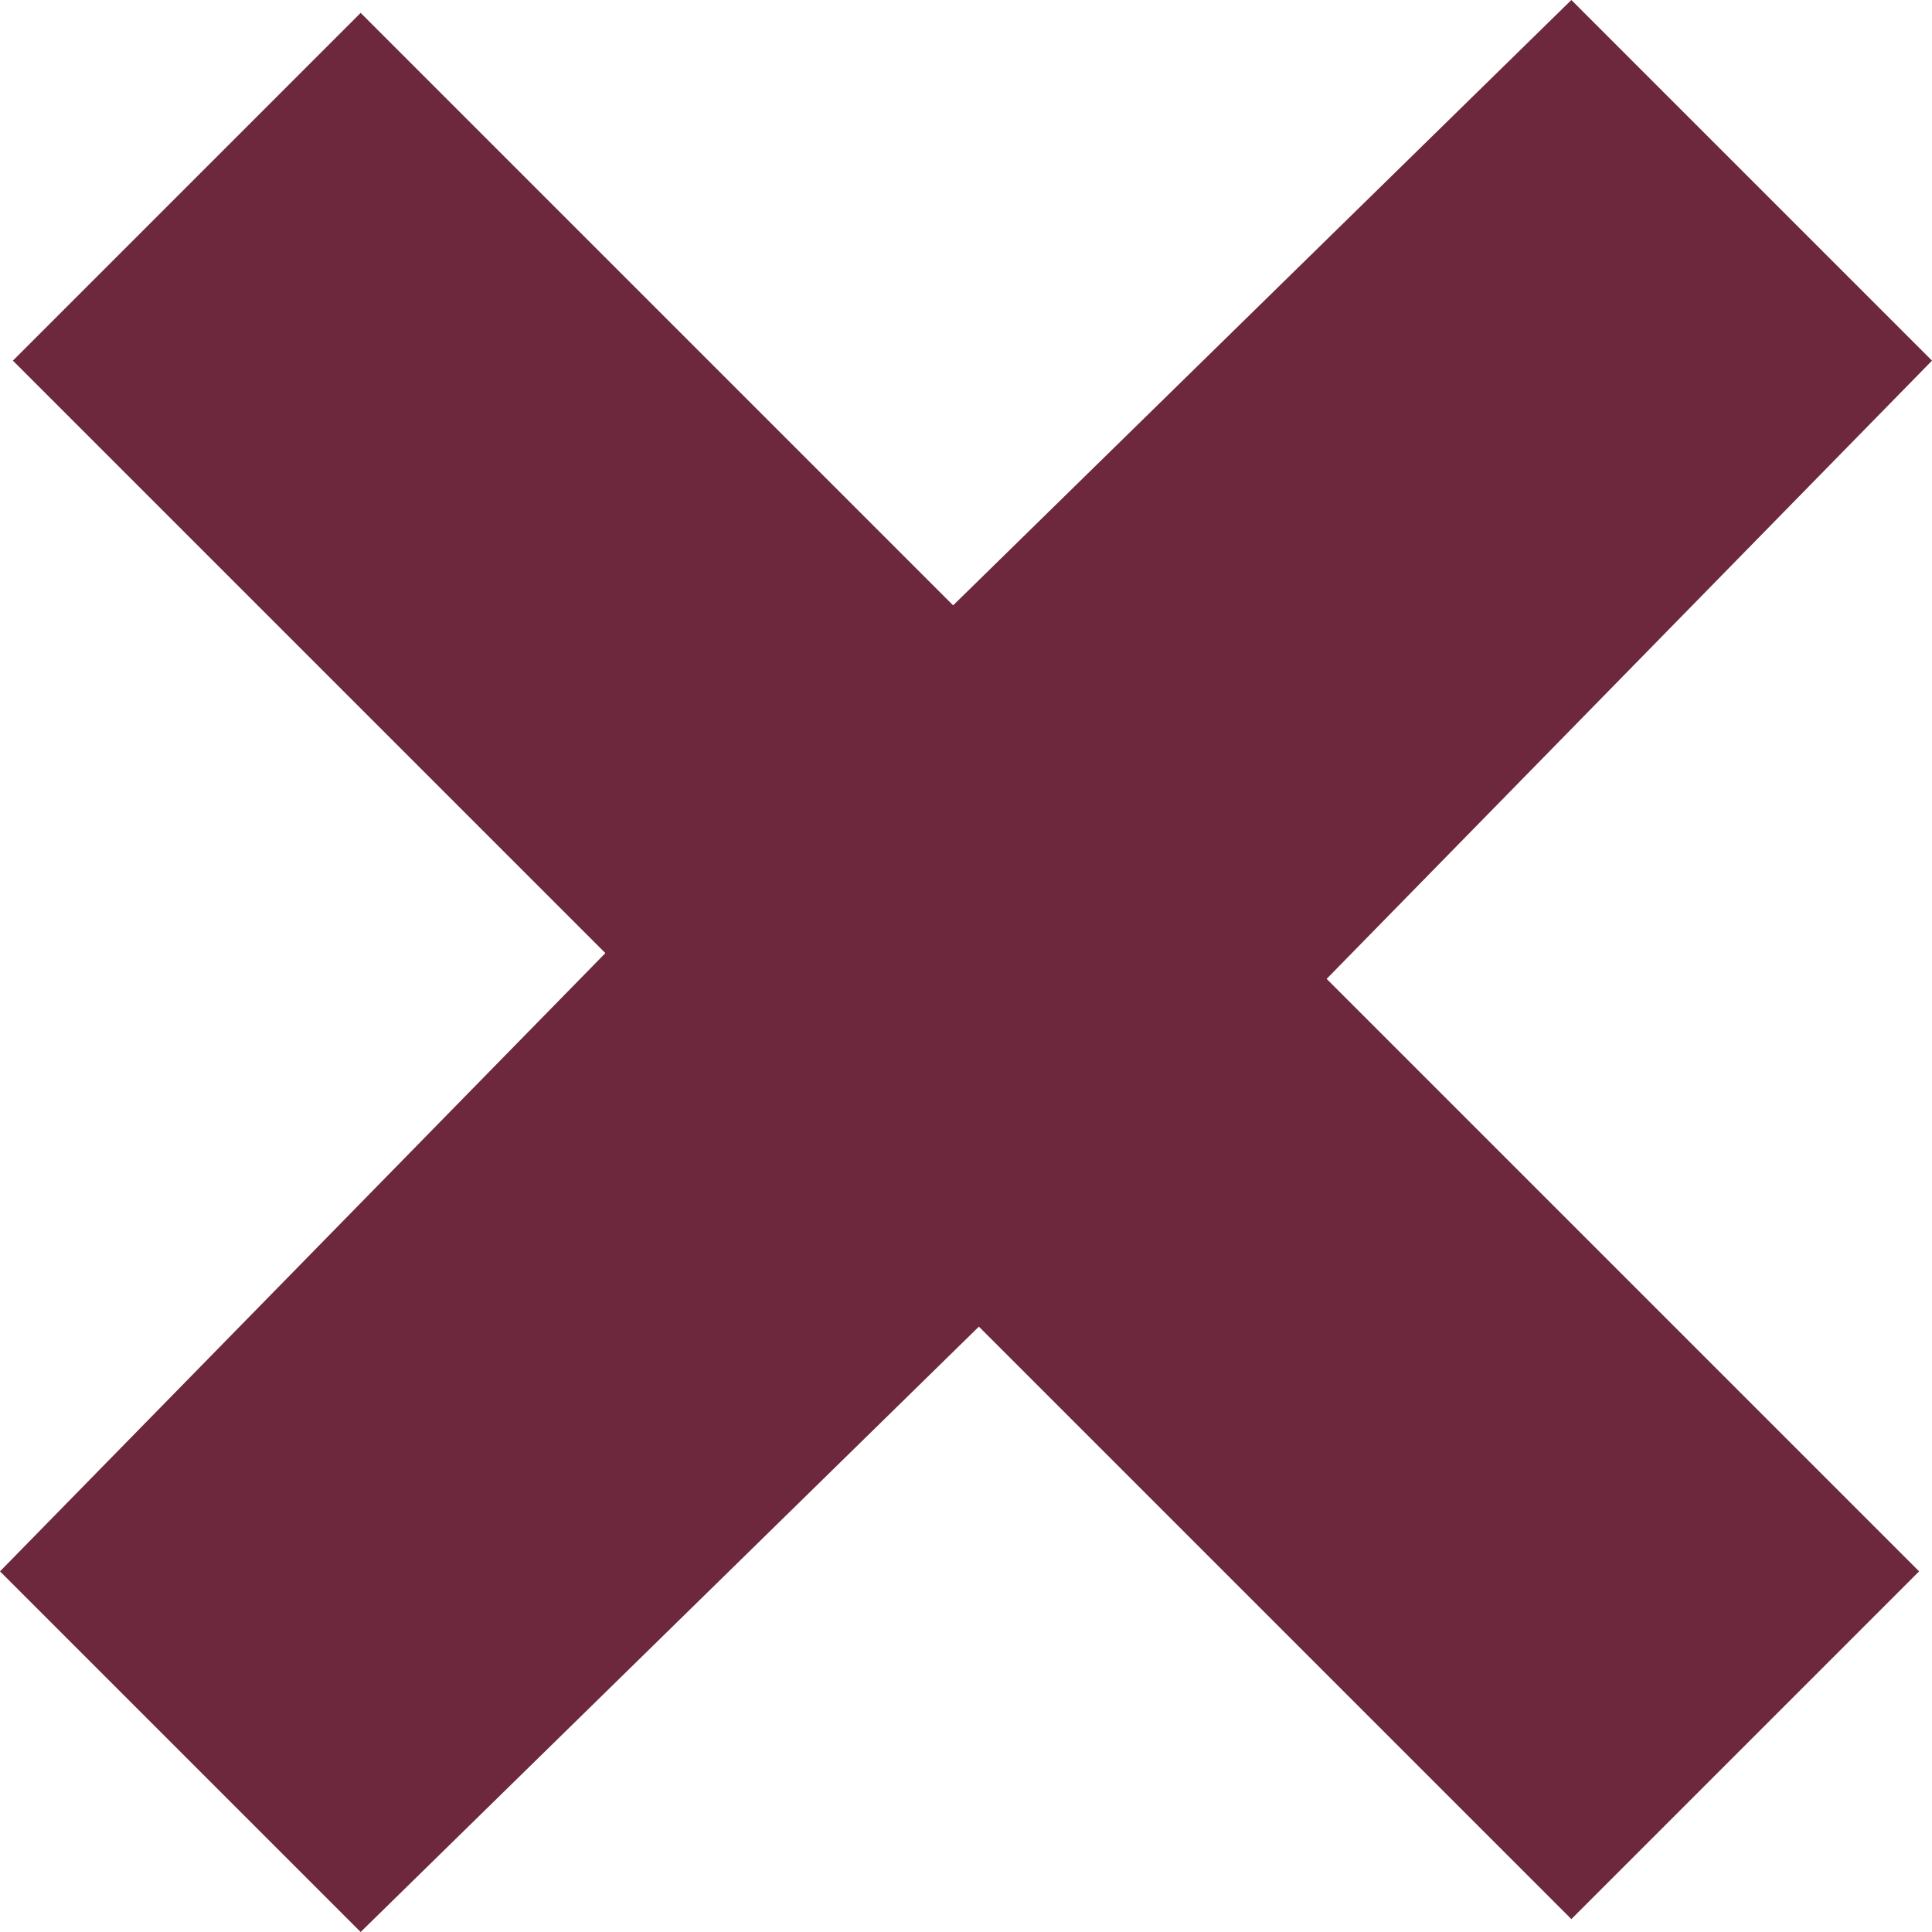 <?xml version="1.0" encoding="utf-8"?>
<!-- Generator: Adobe Illustrator 21.1.0, SVG Export Plug-In . SVG Version: 6.00 Build 0)  -->
<svg version="1.1" id="Layer_1" xmlns="http://www.w3.org/2000/svg" xmlns:xlink="http://www.w3.org/1999/xlink" x="0px" y="0px"
	 viewBox="0 0 15 15" style="enable-background:new 0 0 15 15;" xml:space="preserve">
<style type="text/css">
	.st0{fill:#6D283D;}
</style>
<polygon class="st0" points="15,2.8 12.2,0 7.4,4.7 2.8,0.1 0.1,2.8 4.7,7.4 0,12.2 2.8,15 7.6,10.3 12.2,14.9 14.9,12.2 10.3,7.6 
	"/>
</svg>
